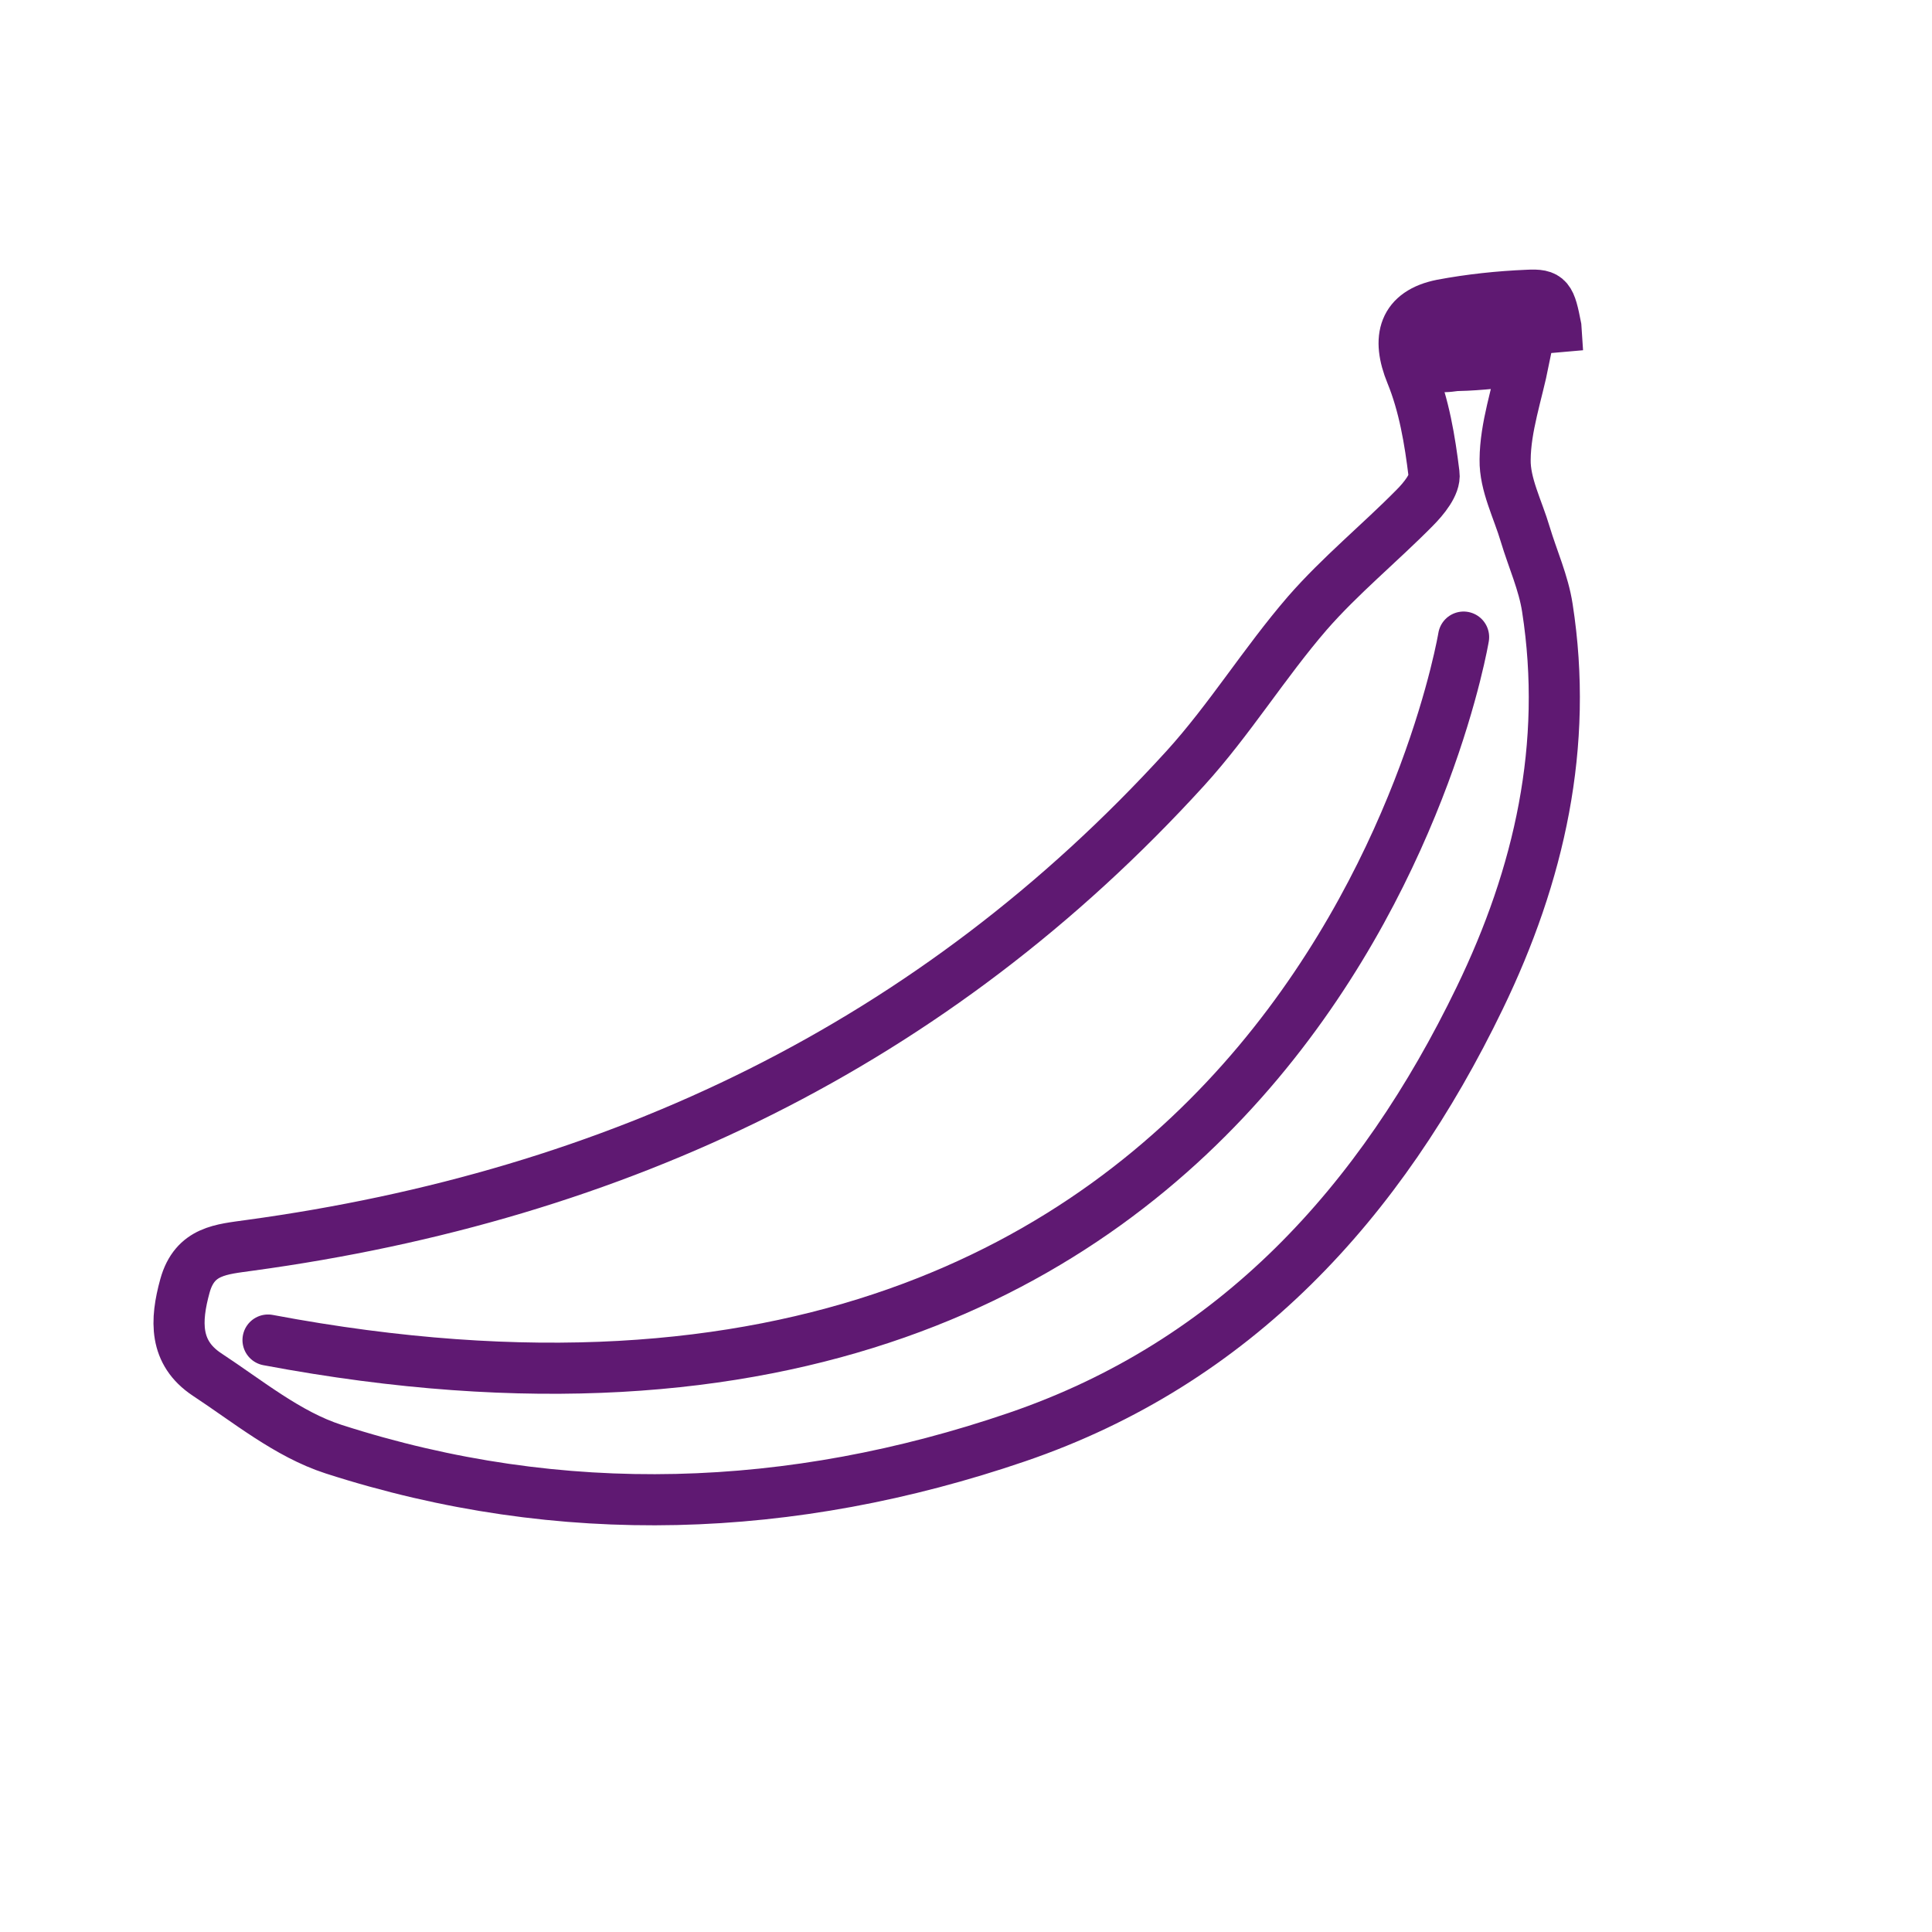 <?xml version='1.0' encoding='UTF-8'?>
<svg xmlns="http://www.w3.org/2000/svg" id="d" data-name="Banane" viewBox="0 0 453.54 453.54">
  <defs>
    <style>
      .aa {
        stroke-miterlimit: 10;
      }

      .aa, .ab {
        fill: none;
        stroke: #5F1972;
        stroke-linecap: round;
        stroke-width: 12px;
      }

      .ab {
        stroke-linejoin: round;
      }
    </style>
  </defs>
  <path class="aa" d="M365.25,76.79c-5.98.56-20.89.84-22.55,1.03-1.98.29-6.54-1.08-6.01,3.81-1.26,6.04,3.47,4.15,5.49,4.17,5.46-.11,10.93-.86,15.55-1.27-1.62,8-4.34,15.68-4.4,23.38-.1,5.81,3.02,11.72,4.73,17.54,1.73,5.76,4.3,11.39,5.19,17.27,5.01,32.23-1.88,62.65-15.88,91.56-23.18,47.96-57.31,85.57-108.69,103.1-52.7,17.99-106.83,20.08-160.4,2.8-10.72-3.47-20.1-11.22-29.72-17.54-7.67-5.11-7.4-12.59-5.14-20.79,2.31-8.33,8.61-8.56,15.16-9.5,86.25-11.76,160.57-47.08,219.68-111.99,10.36-11.39,18.54-24.73,28.65-36.43,7.69-8.82,16.94-16.36,25.17-24.7,2.16-2.17,4.9-5.51,4.56-7.95-.98-8.01-2.34-16.16-5.36-23.55-3.44-8.4-1.77-14.37,7.19-16.16,6.67-1.25,13.43-1.97,20.18-2.25,4.86-.25,5.26.62,6.6,7.46Z"/>
  <path class="ab" d="M343.58,149.56s-35.01,211.26-280.66,165.02"/>
</svg>
